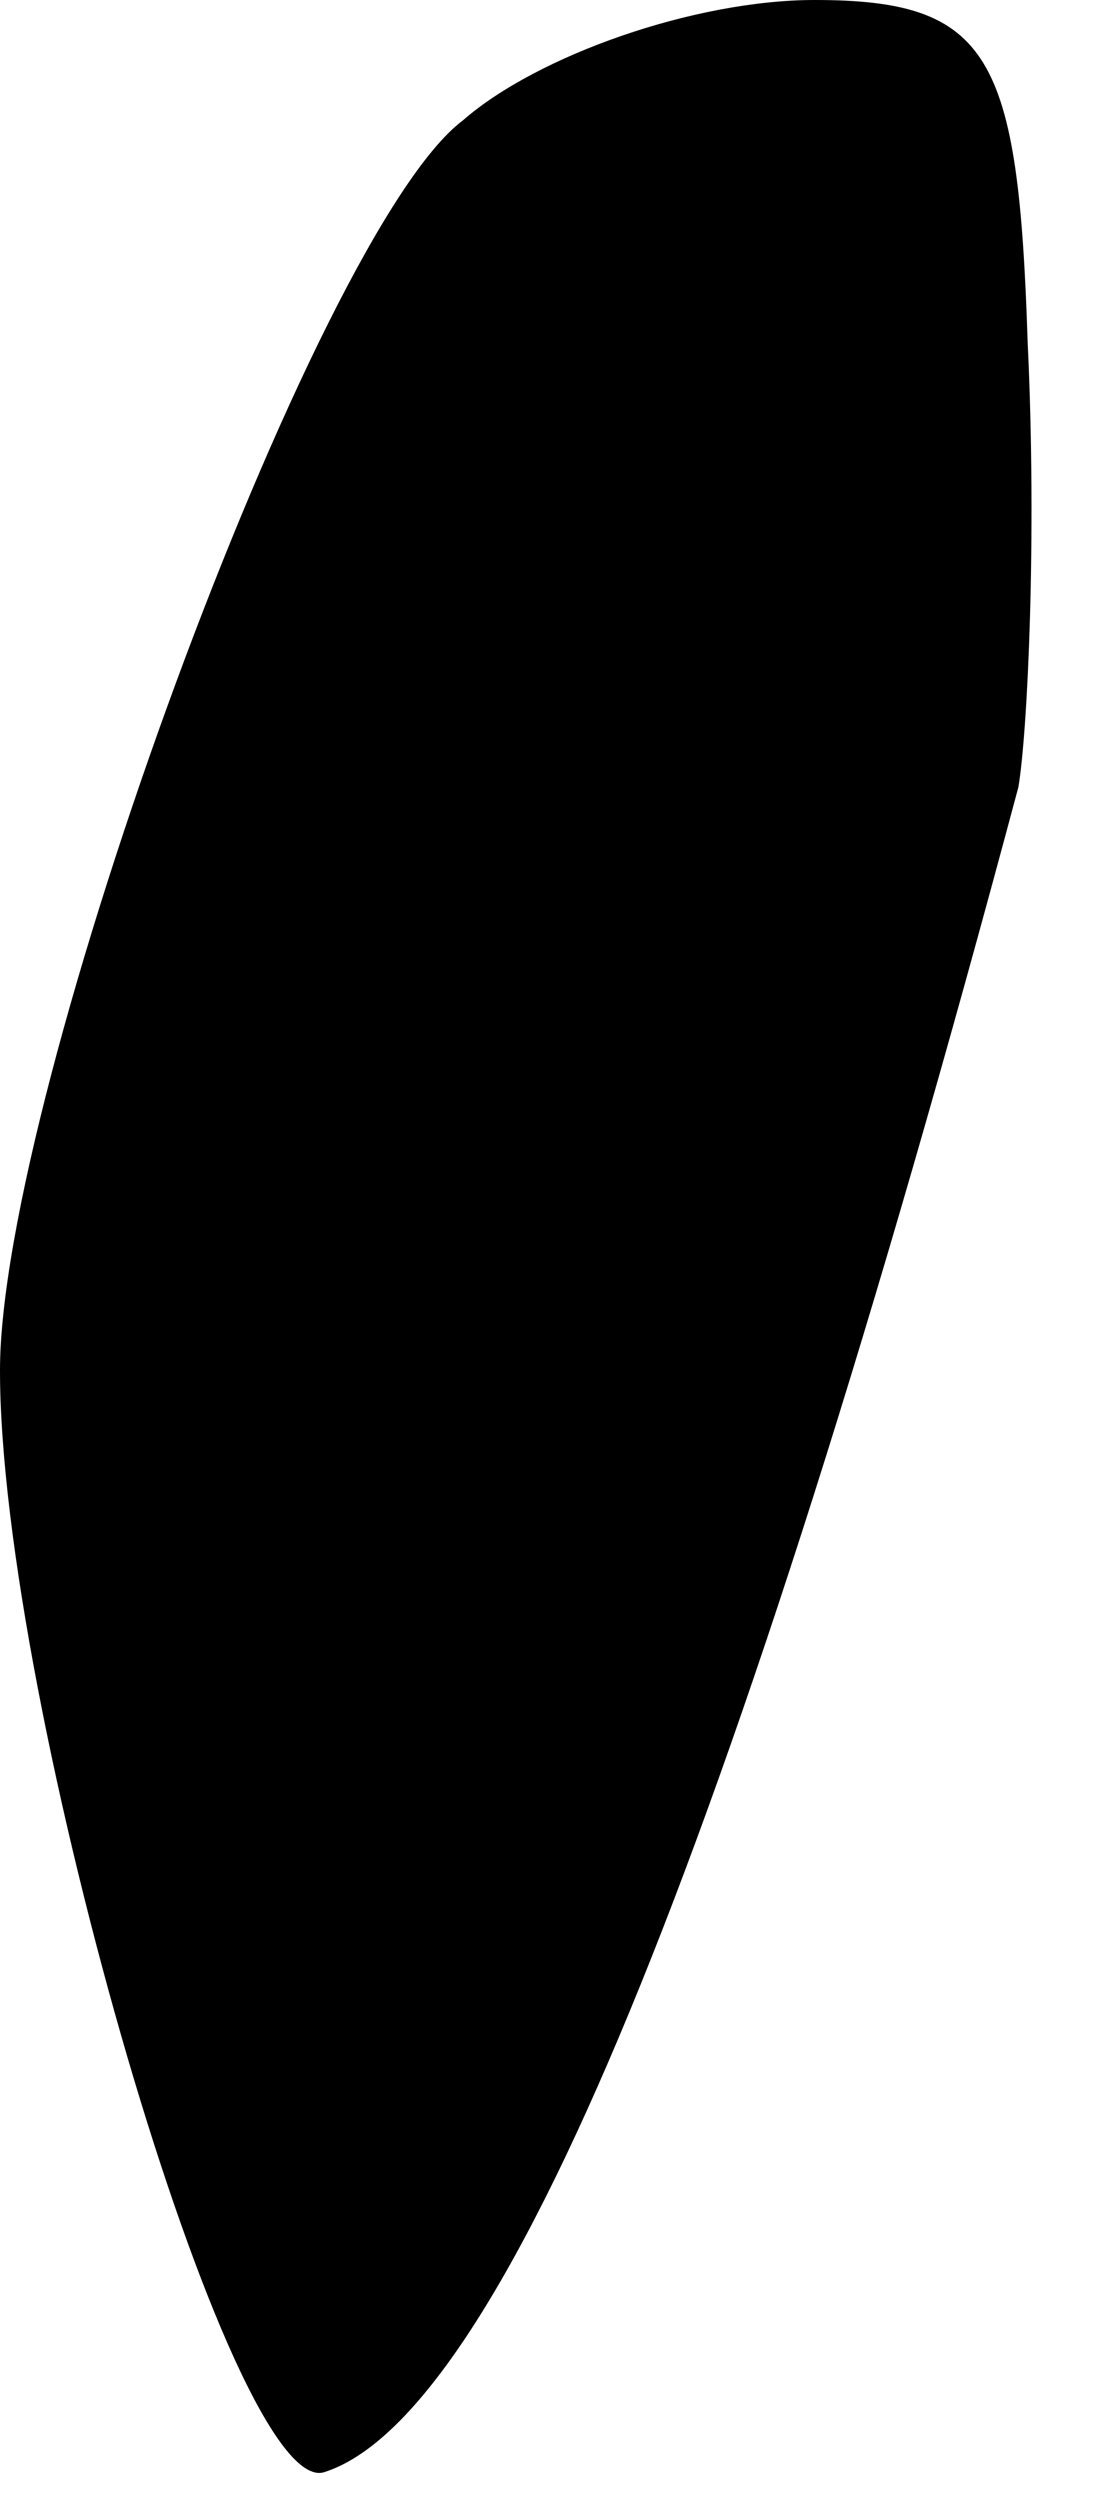 <?xml version="1.0" standalone="no"?>
<!DOCTYPE svg PUBLIC "-//W3C//DTD SVG 20010904//EN"
 "http://www.w3.org/TR/2001/REC-SVG-20010904/DTD/svg10.dtd">
<svg version="1.0" xmlns="http://www.w3.org/2000/svg"
 width="12pt" height="27pt" viewBox="0 0 12 27"
 preserveAspectRatio="xMidYMid meet">
<g transform="translate(0,27) scale(0.1,-0.1)"
fill="#000000" stroke="none">
<path fill="#000000" stroke="none" d="M50 257 c-16 -12 -50 -105 -50 -135 0
-36 25 -122 35 -119 19 6 44 66 75 182 1 6 2 27 1 48 -1 31 -4 37 -23 37 -13
0 -30 -6 -38 -13z"/>
</g>
</svg>
